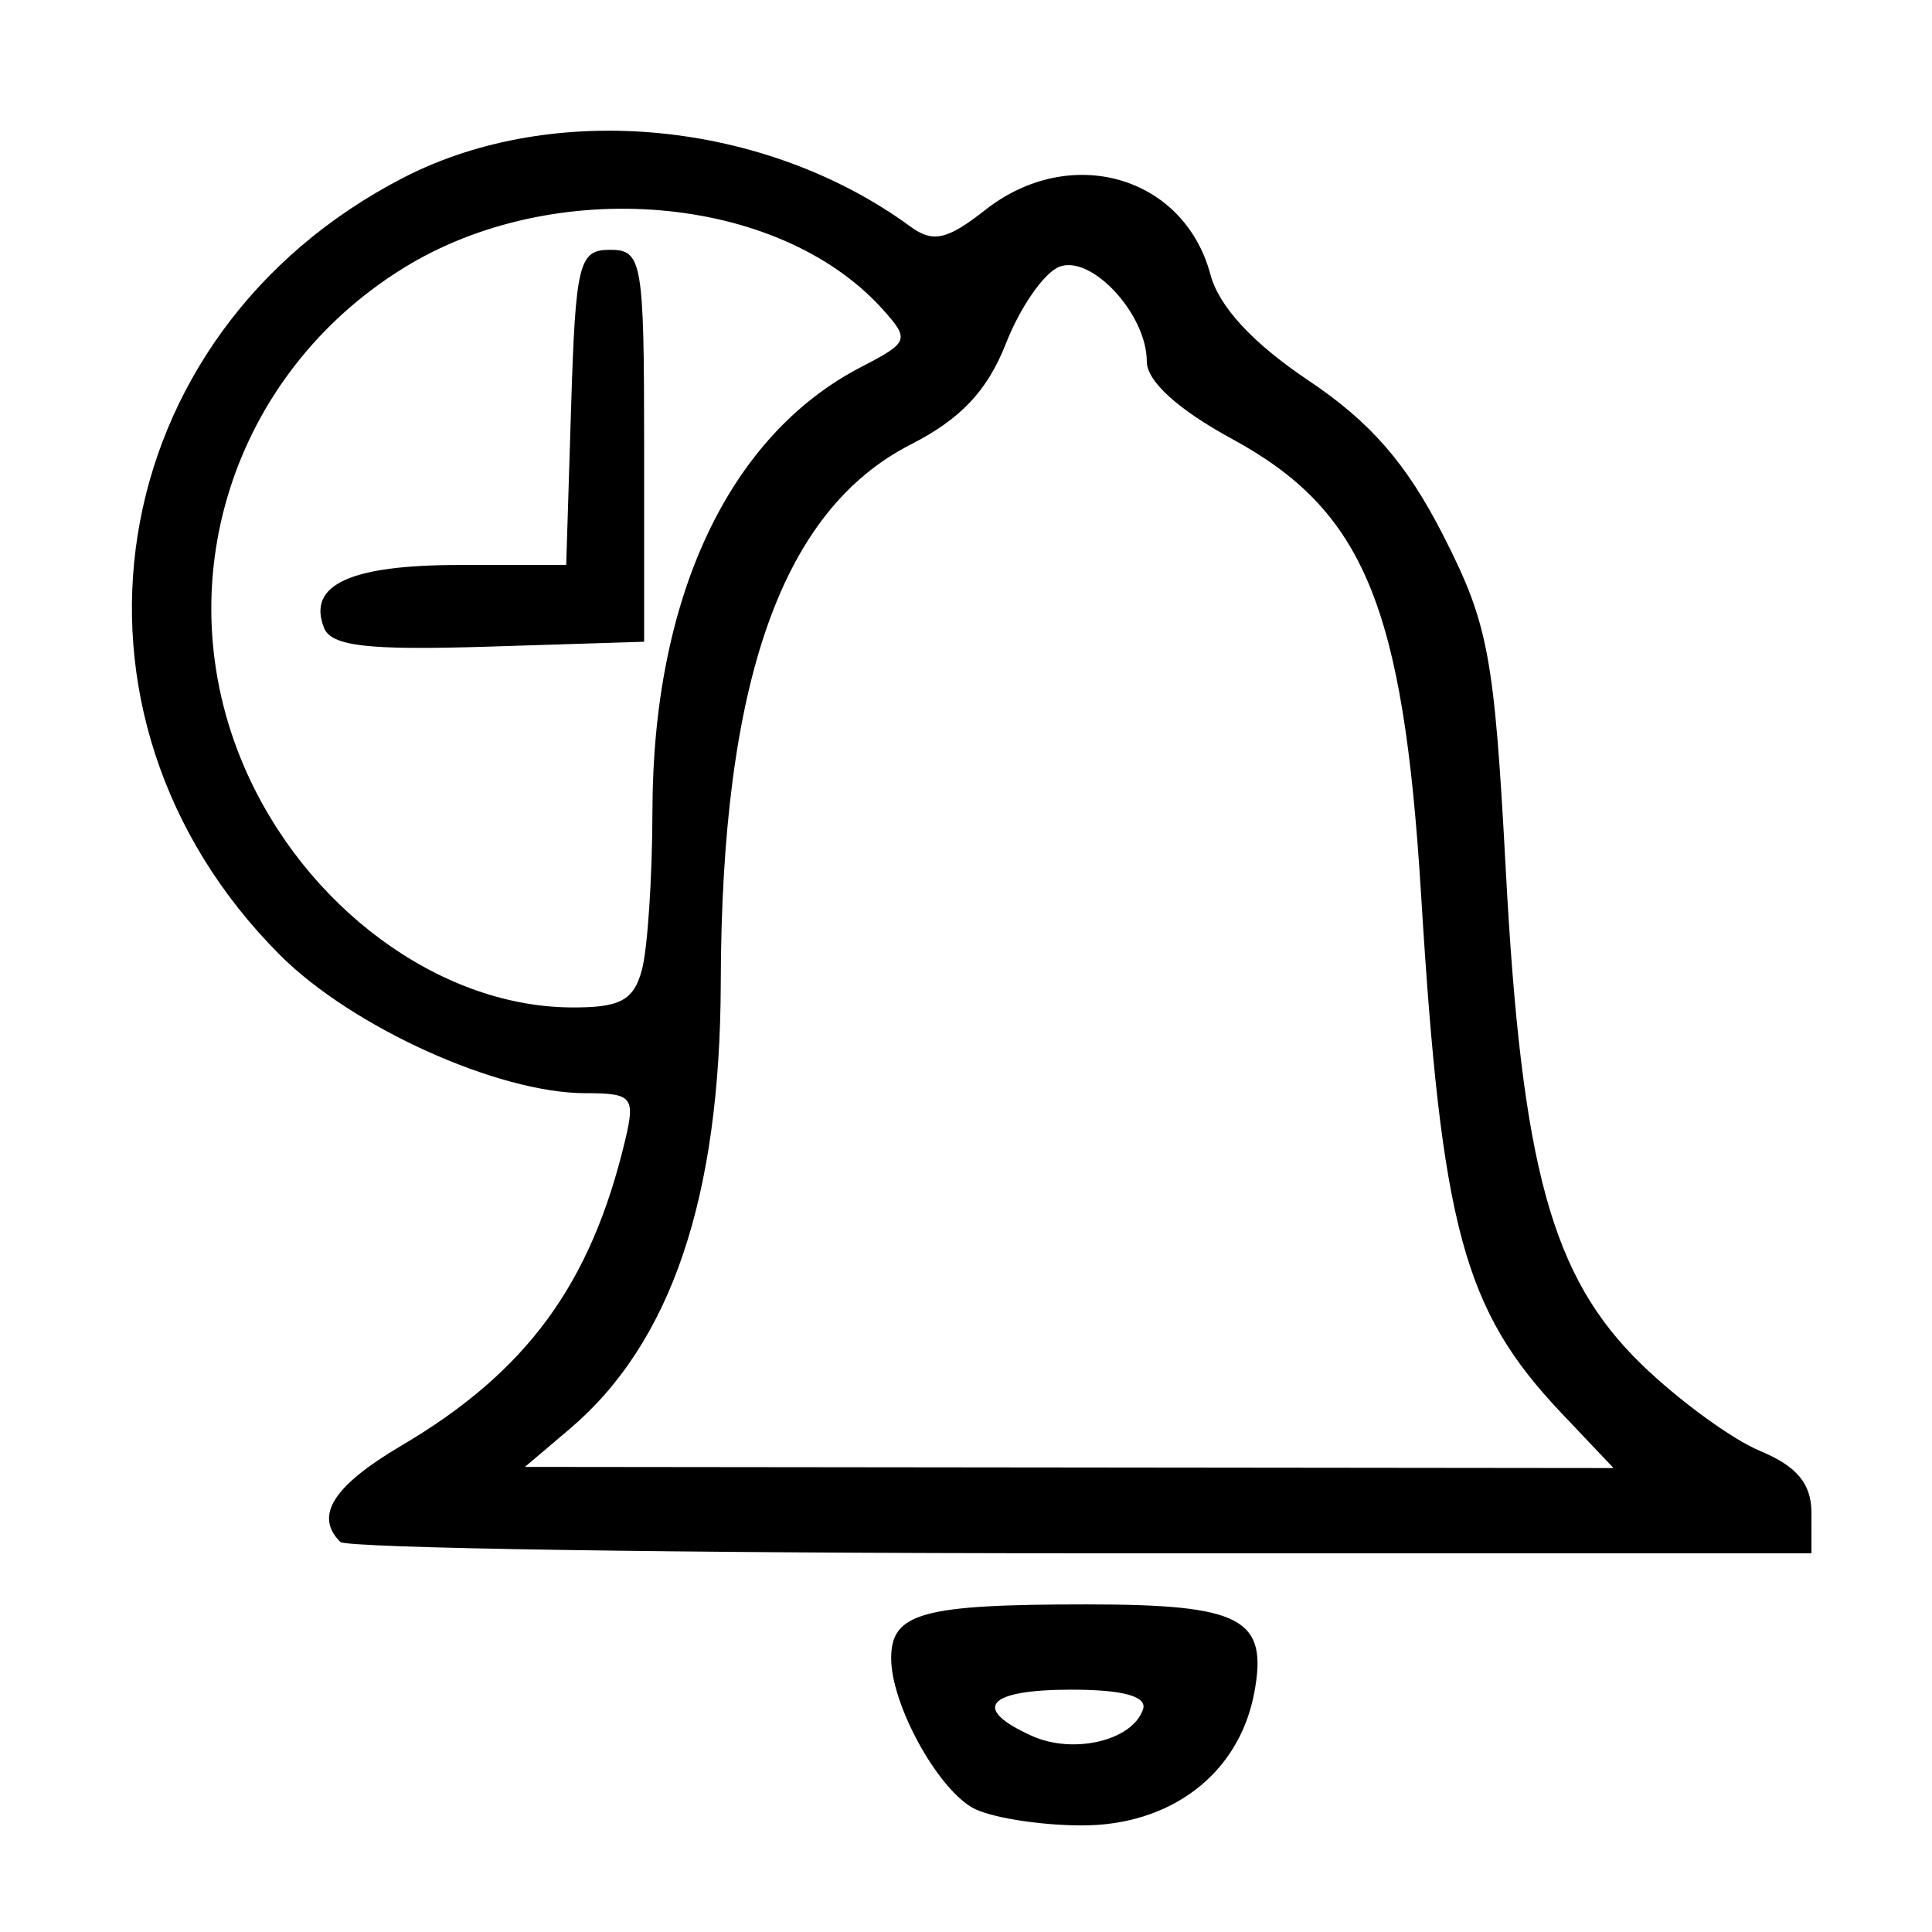 <?xml version="1.0" encoding="UTF-8" standalone="no"?>
<svg
   xmlns:dc="http://purl.org/dc/elements/1.1/"
   xmlns:cc="http://creativecommons.org/ns#"
   xmlns:rdf="http://www.w3.org/1999/02/22-rdf-syntax-ns#"
   xmlns:svg="http://www.w3.org/2000/svg"
   xmlns="http://www.w3.org/2000/svg"
   xmlns:sodipodi="http://sodipodi.sourceforge.net/DTD/sodipodi-0.dtd"
   xmlns:inkscape="http://www.inkscape.org/namespaces/inkscape"
   width="30mm"
   height="30mm"
   viewBox="0 0 30 30"
   version="1.1"
   id="svg8"
   inkscape:version="1.0.1 (3bc2e813f5, 2020-09-07)"
   sodipodi:docname="ic_notification.svg">
  <defs
     id="defs2" />
  <sodipodi:namedview
     id="base"
     pagecolor="#ffffff"
     bordercolor="#666666"
     borderopacity="1.0"
     inkscape:pageopacity="0.0"
     inkscape:pageshadow="2"
     inkscape:zoom="2.8"
     inkscape:cx="198.99152"
     inkscape:cy="109.74422"
     inkscape:document-units="mm"
     inkscape:current-layer="layer1"
     inkscape:document-rotation="0"
     showgrid="false"
     inkscape:window-width="1680"
     inkscape:window-height="997"
     inkscape:window-x="-8"
     inkscape:window-y="-8"
     inkscape:window-maximized="1" />
  <g
     inkscape:label="Слой 1"
     inkscape:groupmode="layer"
     id="layer1">
    <path
       style="fill:#000000;stroke-width:0.265"
       d="m 15.095,28.067 c -0.56,-0.326 -1.257,-1.611 -1.257,-2.319 0,-0.703 0.481,-0.835 3.032,-0.835 2.418,0 2.827,0.217 2.604,1.383 -0.24,1.253 -1.3,2.058 -2.695,2.049 -0.671,-0.004 -1.429,-0.129 -1.684,-0.278 z m 2.654,-1.525 c 0.067,-0.201 -0.312,-0.305 -1.111,-0.305 -1.313,0 -1.563,0.29 -0.617,0.717 0.649,0.293 1.566,0.074 1.728,-0.412 z M 5.284,23.943 c -0.406,-0.406 -0.111,-0.87 0.948,-1.495 1.949,-1.149 2.945,-2.51 3.476,-4.745 0.159,-0.67 0.11,-0.728 -0.616,-0.728 -1.359,0 -3.621,-1.023 -4.742,-2.143 -3.737,-3.737 -2.8,-9.644 1.916,-12.074 2.341,-1.206 5.619,-0.889 7.872,0.761 0.349,0.255 0.57,0.206 1.16,-0.258 1.32,-1.039 3.088,-0.532 3.498,1.004 0.133,0.497 0.658,1.064 1.52,1.642 0.965,0.646 1.524,1.289 2.093,2.404 0.704,1.381 0.794,1.864 0.973,5.202 0.247,4.623 0.713,6.319 2.108,7.673 0.575,0.558 1.404,1.163 1.842,1.345 0.569,0.236 0.796,0.509 0.796,0.959 V 24.119 H 16.793 c -6.233,0 -11.412,-0.079 -11.509,-0.176 z M 24.241,21.937 C 22.727,20.337 22.383,19.066 22.067,13.899 21.792,9.408 21.18,7.93 19.132,6.816 18.289,6.357 17.807,5.919 17.807,5.611 c 0,-0.731 -0.858,-1.66 -1.357,-1.469 -0.235,0.09 -0.607,0.624 -0.828,1.187 -0.29,0.739 -0.701,1.175 -1.478,1.572 -2.005,1.023 -2.941,3.673 -2.952,8.355 -0.008,3.344 -0.772,5.599 -2.35,6.936 l -0.691,0.586 8.452,0.009 8.452,0.009 z M 9.968,15.058 c 0.088,-0.327 0.161,-1.437 0.163,-2.466 0.006,-3.319 1.188,-5.832 3.242,-6.894 0.744,-0.385 0.758,-0.424 0.323,-0.906 C 12.082,3.01 8.606,2.715 6.267,4.161 c -2.658,1.644 -3.7,4.898 -2.477,7.741 0.936,2.177 3.021,3.719 5.057,3.741 0.778,0.008 0.992,-0.103 1.121,-0.585 z M 5.028,9.741 c -0.254,-0.662 0.411,-0.968 2.107,-0.968 h 1.657 l 0.076,-2.447 c 0.07,-2.246 0.12,-2.447 0.605,-2.447 0.498,0 0.529,0.176 0.529,3.043 v 3.043 l -2.415,0.076 c -1.889,0.059 -2.447,-0.006 -2.559,-0.298 z"
       id="path104" />
  </g>
</svg>
